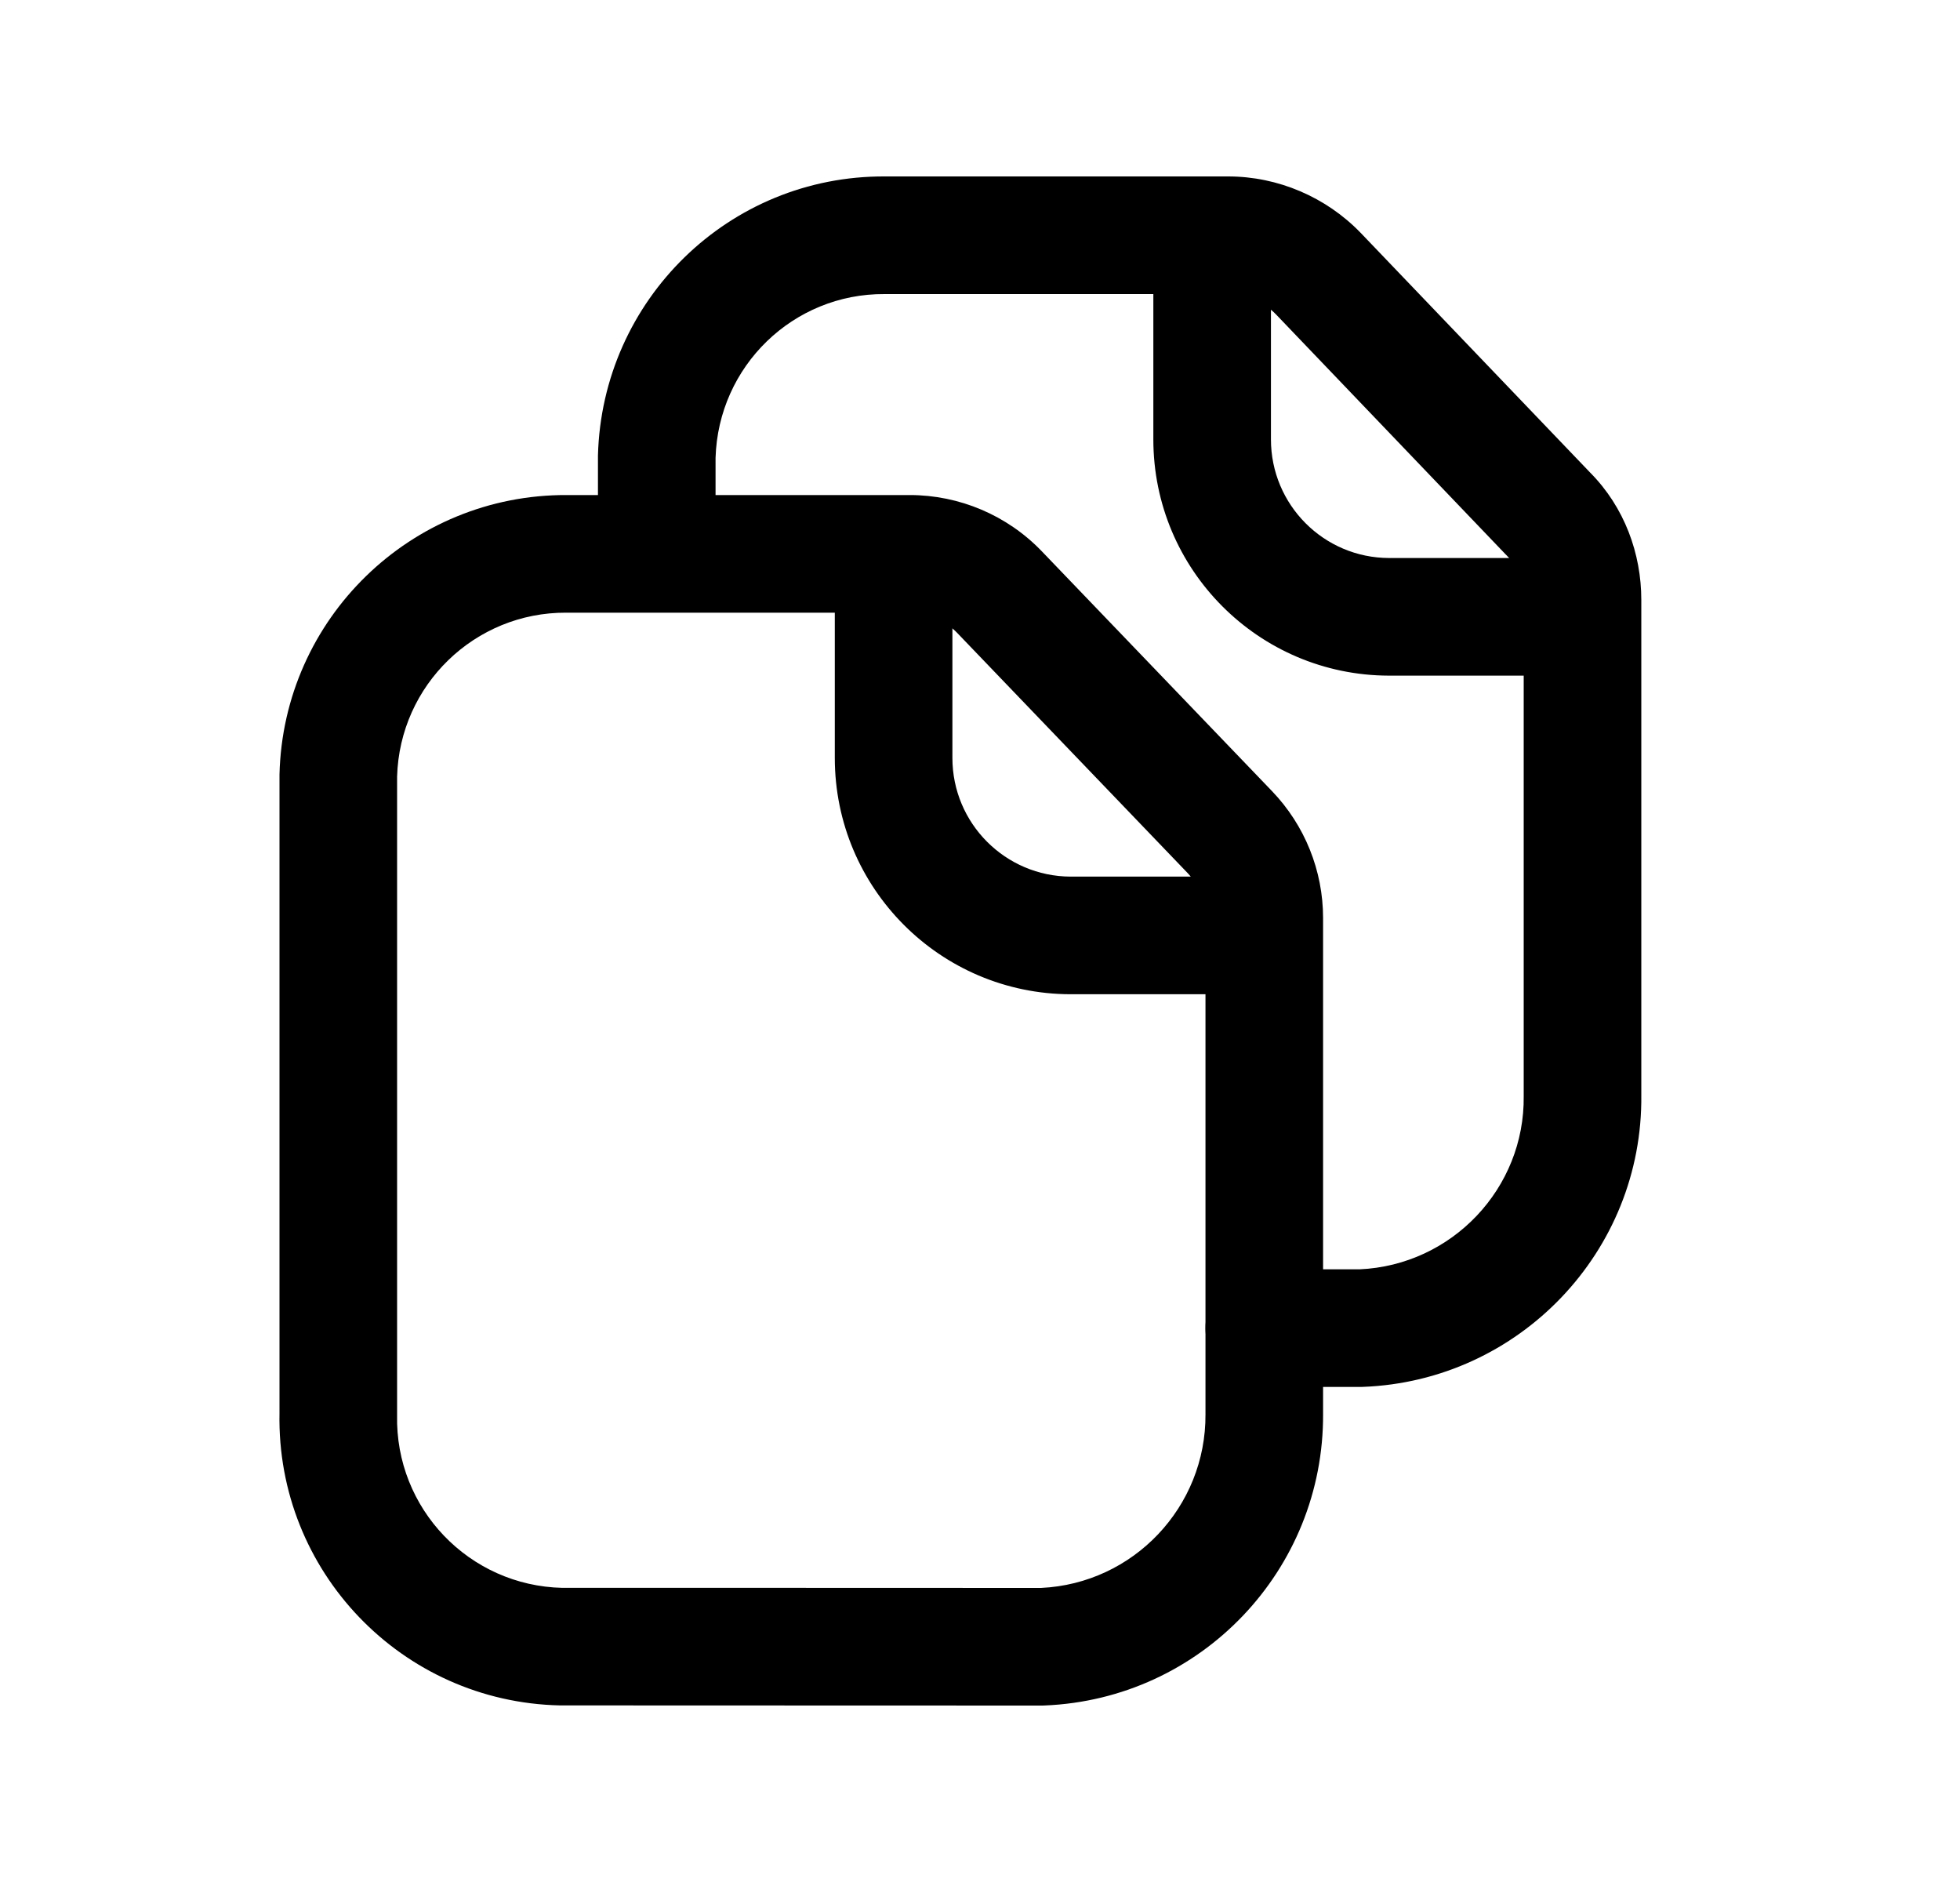 <svg width="25" height="24" viewBox="0 0 25 24" fill="none" xmlns="http://www.w3.org/2000/svg">
<path fill-rule="evenodd" clip-rule="evenodd" d="M7.229 6.313H11.603C12.239 6.313 12.848 6.572 13.288 7.03L13.289 7.031L16.224 10.088C16.643 10.524 16.876 11.104 16.876 11.707V18.028C16.888 20.021 15.319 21.668 13.324 21.749C13.314 21.749 13.304 21.75 13.294 21.75L9.954 21.749C8.608 21.749 7.296 21.749 7.141 21.748C5.125 21.704 3.526 20.037 3.565 18.022V9.894L3.565 9.876C3.613 7.889 5.241 6.305 7.229 6.313ZM13.278 20.25C14.457 20.195 15.384 19.217 15.376 18.035L15.376 18.03L15.376 11.707C15.376 11.492 15.293 11.284 15.143 11.128L12.208 8.07C12.207 8.07 12.208 8.07 12.208 8.07C12.049 7.906 11.831 7.813 11.603 7.813H7.224C6.055 7.807 5.098 8.736 5.065 9.904V18.03L5.065 18.046C5.039 19.237 5.983 20.223 7.174 20.249L7.188 20.249C7.183 20.249 7.788 20.249 8.629 20.249C9.111 20.249 9.669 20.249 10.234 20.249L13.278 20.25Z" fill="black"/>
<path fill-rule="evenodd" clip-rule="evenodd" d="M11.289 2.25H15.666C16.301 2.25 16.915 2.514 17.354 2.968L17.357 2.971L20.282 6.026C20.722 6.469 20.935 7.063 20.935 7.649V13.963C20.958 15.96 19.377 17.611 17.384 17.686C17.375 17.687 17.365 17.687 17.356 17.687H16.126C15.712 17.687 15.376 17.351 15.376 16.937C15.376 16.523 15.712 16.187 16.126 16.187H17.34C18.52 16.135 19.45 15.154 19.435 13.977L19.435 13.967L19.435 7.649C19.435 7.418 19.351 7.216 19.215 7.08L19.203 7.068L16.277 4.011C16.276 4.011 16.276 4.01 16.276 4.01C16.116 3.845 15.889 3.75 15.666 3.75H11.283C10.117 3.743 9.162 4.669 9.127 5.839V7.059C9.127 7.474 8.791 7.809 8.377 7.809C7.963 7.809 7.627 7.474 7.627 7.059V5.829L7.627 5.809C7.679 3.826 9.298 2.239 11.289 2.25Z" fill="black"/>
<path fill-rule="evenodd" clip-rule="evenodd" d="M15.461 2.297C15.875 2.297 16.211 2.633 16.211 3.047V5.603C16.211 6.438 16.885 7.114 17.718 7.116H20.139C20.553 7.116 20.889 7.452 20.889 7.866C20.889 8.28 20.553 8.616 20.139 8.616H17.717L17.715 8.616C16.054 8.612 14.711 7.264 14.711 5.603V3.047C14.711 2.633 15.047 2.297 15.461 2.297Z" fill="black"/>
<path fill-rule="evenodd" clip-rule="evenodd" d="M11.398 6.359C11.813 6.359 12.148 6.695 12.148 7.109V9.665C12.148 10.5 12.823 11.176 13.656 11.179H16.076C16.49 11.179 16.826 11.514 16.826 11.929C16.826 12.343 16.49 12.679 16.076 12.679H13.655L13.653 12.679C11.992 12.675 10.648 11.326 10.648 9.665V7.109C10.648 6.695 10.984 6.359 11.398 6.359Z" fill="black"/>
</svg>
